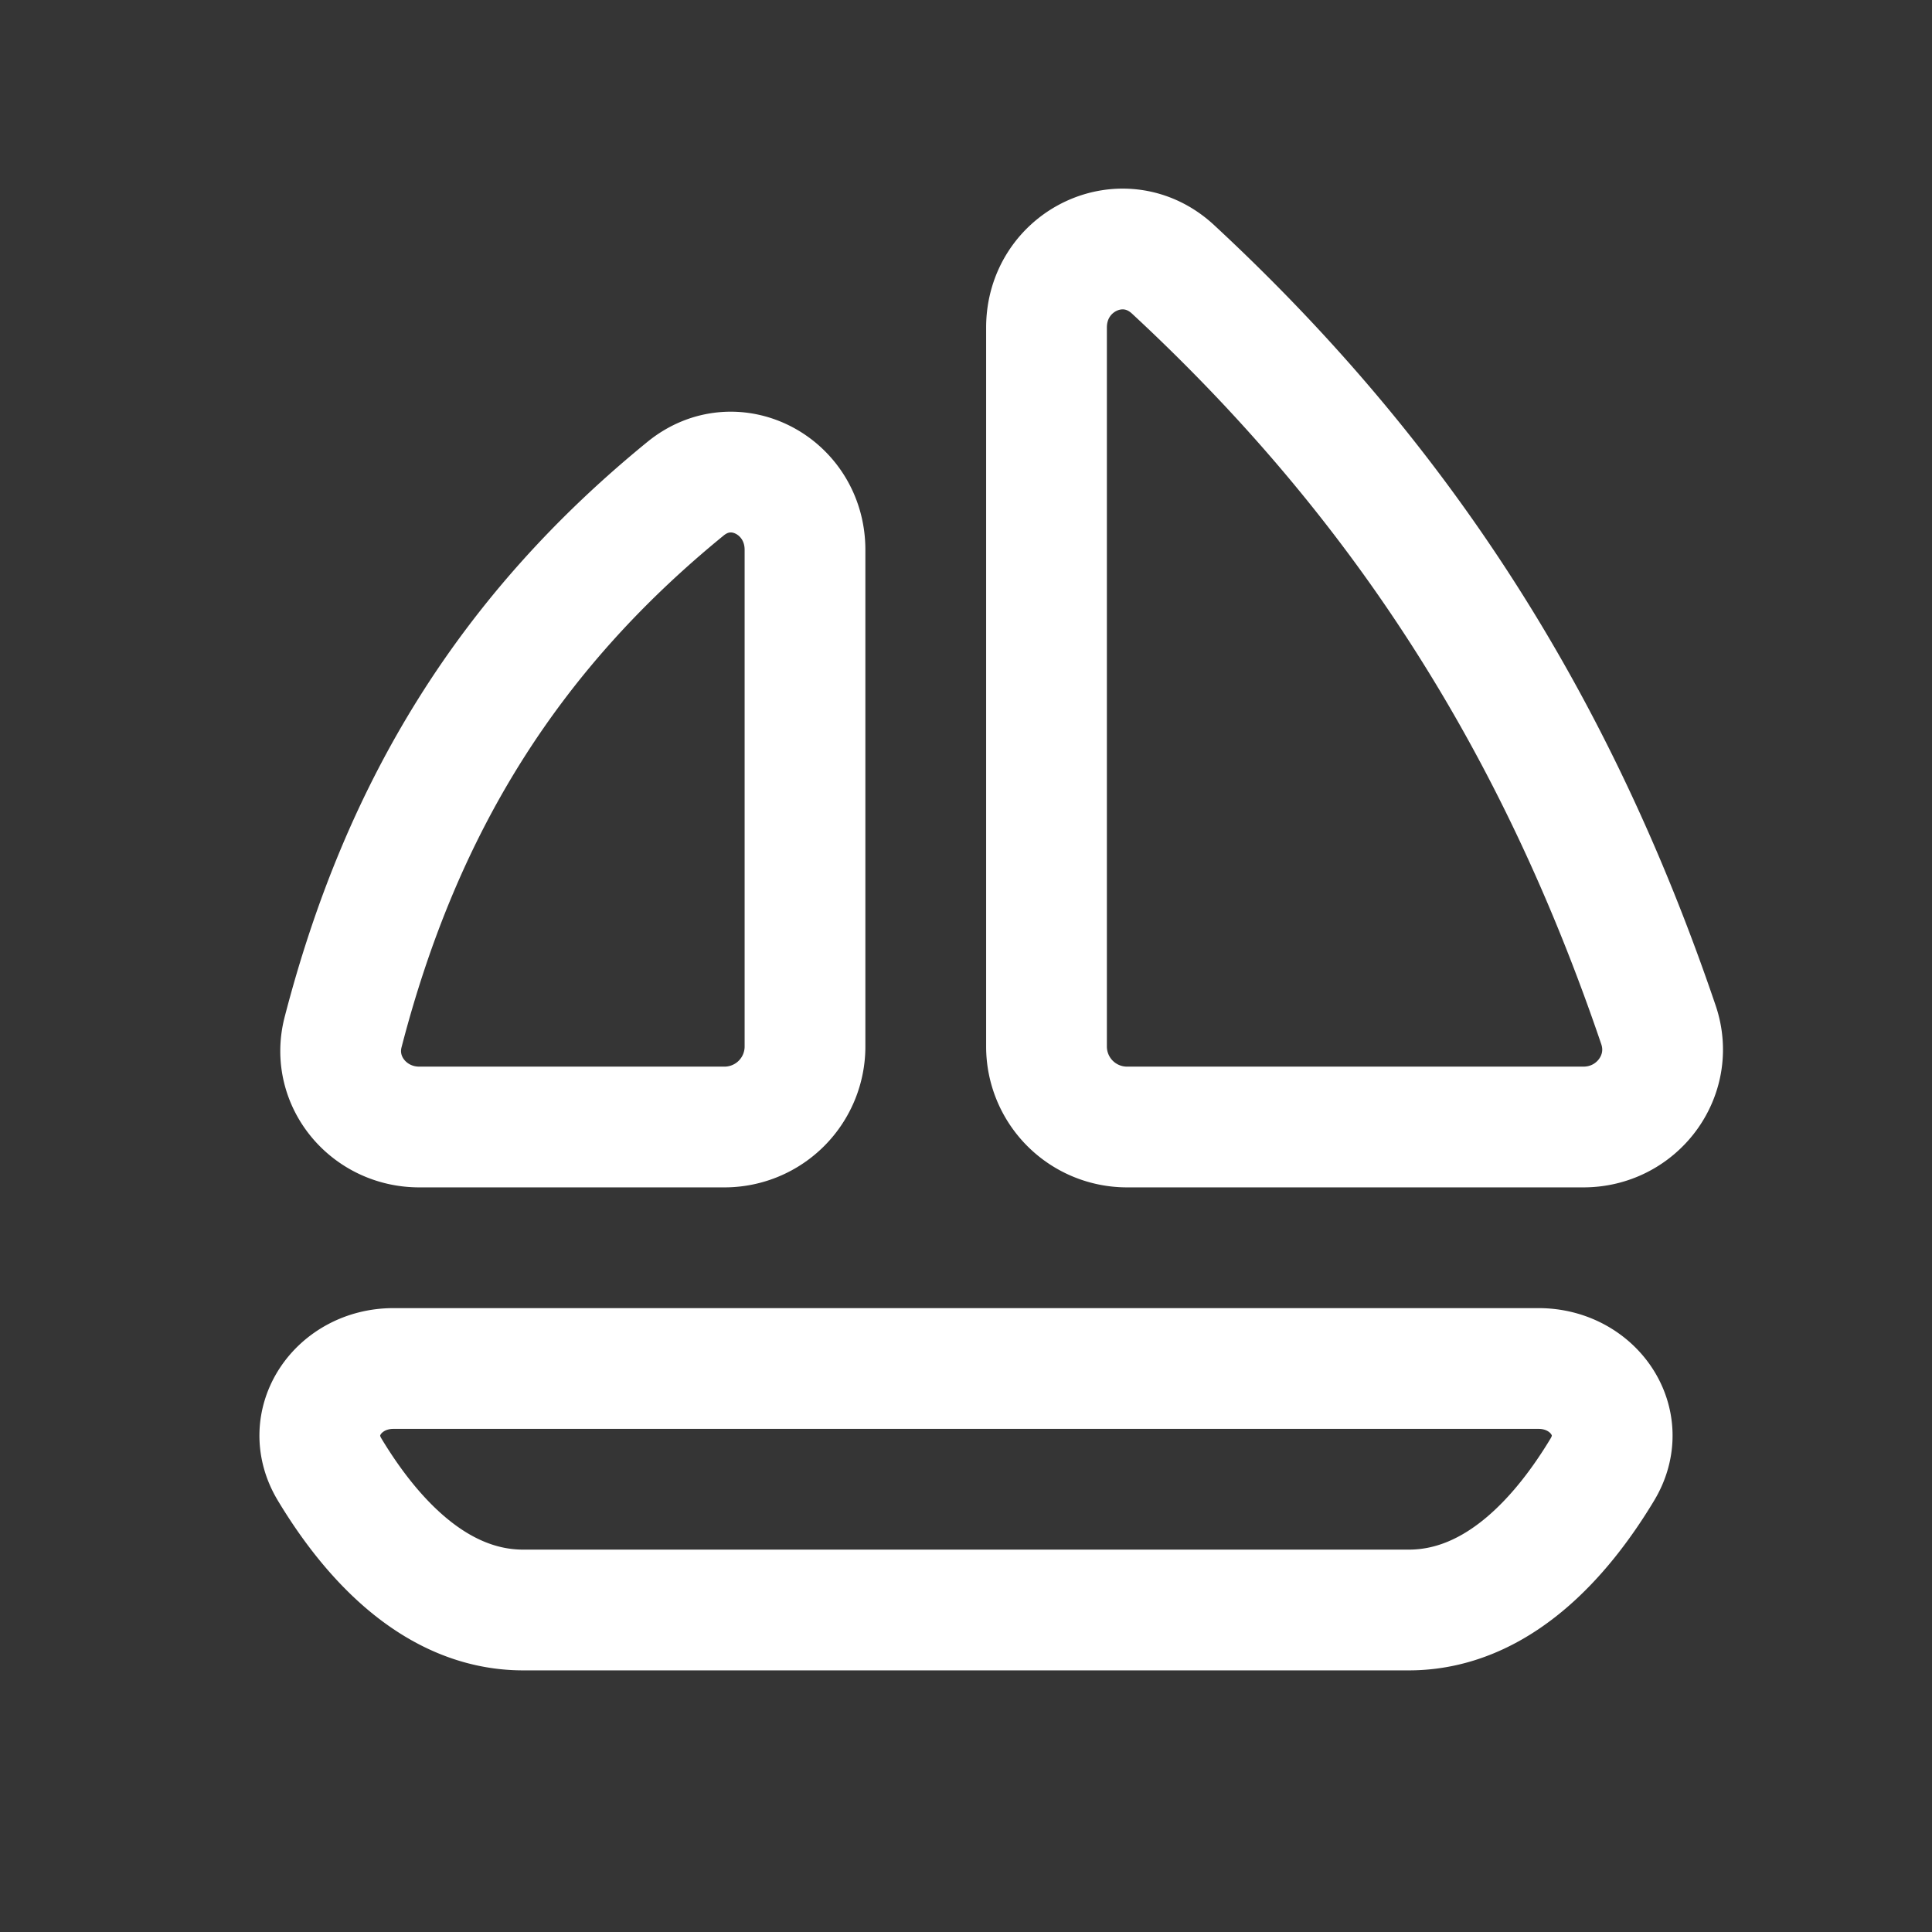 <svg xmlns="http://www.w3.org/2000/svg" width="24" height="24" fill="none"><rect width="100%" height="100%" fill="#333333" stroke="none"/><path fill="#fff" fill-opacity=".01" d="M24 0v24H0V0z"/><path stroke="#FFFFFF" stroke-linejoin="round" stroke-width="1.5" d="M4.093 18.252c-.351-.586.112-1.252.794-1.252h14.226c.682 0 1.145.666.794 1.252C19.413 19.074 18.611 20 17.5 20h-11c-1.11 0-1.913-.926-2.407-1.748ZM13 4.07c0-.837.958-1.293 1.572-.724 2.847 2.64 4.762 5.65 6.03 9.385.214.63-.266 1.269-.932 1.269H14a1 1 0 0 1-1-1zM10 6.83c0-.79-.87-1.259-1.483-.76-2.19 1.786-3.529 3.948-4.255 6.752-.157.607.318 1.178.945 1.178H9a1 1 0 0 0 1-1z"/></svg>